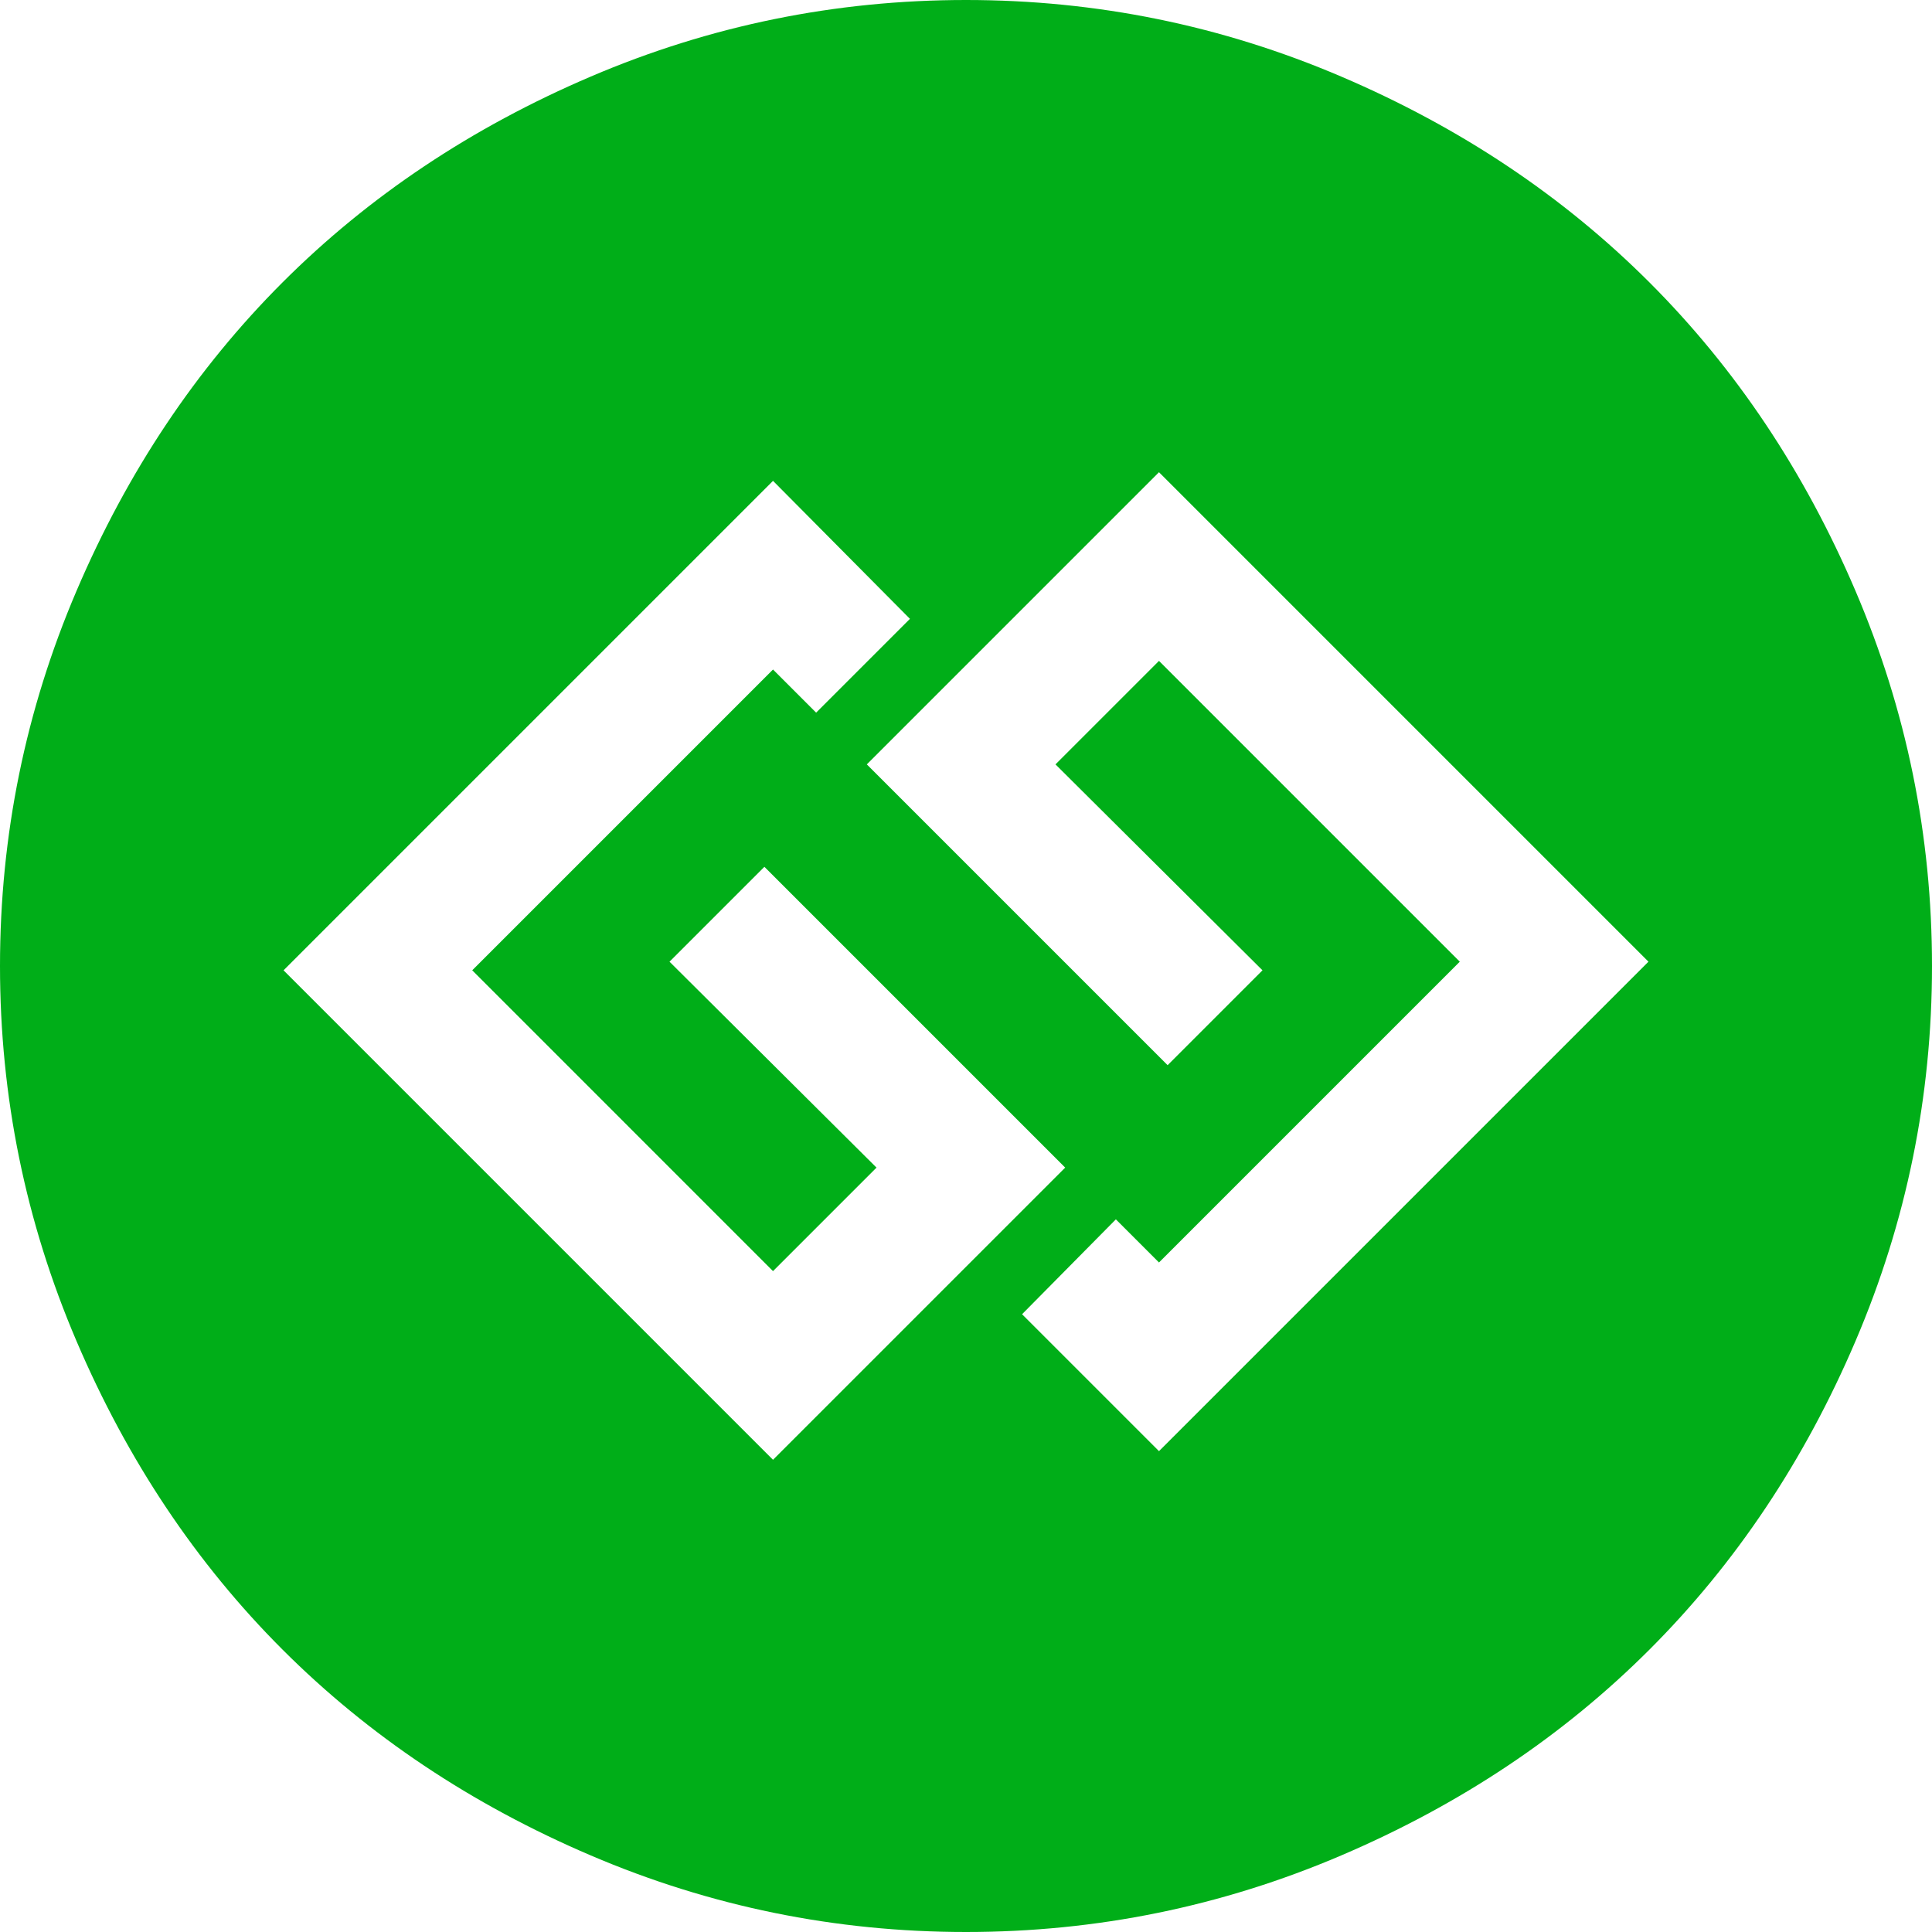 <?xml version="1.0" encoding="utf-8"?>
<!-- Generator: Adobe Illustrator 21.1.0, SVG Export Plug-In . SVG Version: 6.00 Build 0)  -->
<svg version="1.1" id="Layer_1" xmlns="http://www.w3.org/2000/svg" xmlns:xlink="http://www.w3.org/1999/xlink" x="0px" y="0px"
	 viewBox="0 0 1792 1792" style="enable-background:new 0 0 1792 1792;" xml:space="preserve">
<style type="text/css">
	.st0{fill:#00AE18;}
</style>
<path class="st0" d="M717,1354l271-271L709,804l-88,88l192,191l-96,96L438,900l279-279l40,40l87-87L717,446L263,900L717,1354z
	 M1075,1346l454-454l-454-454L804,709l279,279l88-88L979,709l96-96l279,279l-279,279l-40-40l-87,88L1075,1346z M1792,896
	c0,121.3-23.7,237.3-71,348s-111,206-191,286s-175.3,143.7-286,191s-226.7,71-348,71s-237.3-23.7-348-71s-206-111-286-191
	s-143.7-175.3-191-286S0,1017.3,0,896s23.7-237.3,71-348s111-206,191-286S437.3,118.3,548,71S774.7,0,896,0s237.3,23.7,348,71
	s206,111,286,191s143.7,175.3,191,286S1792,774.7,1792,896z"/>
</svg>
